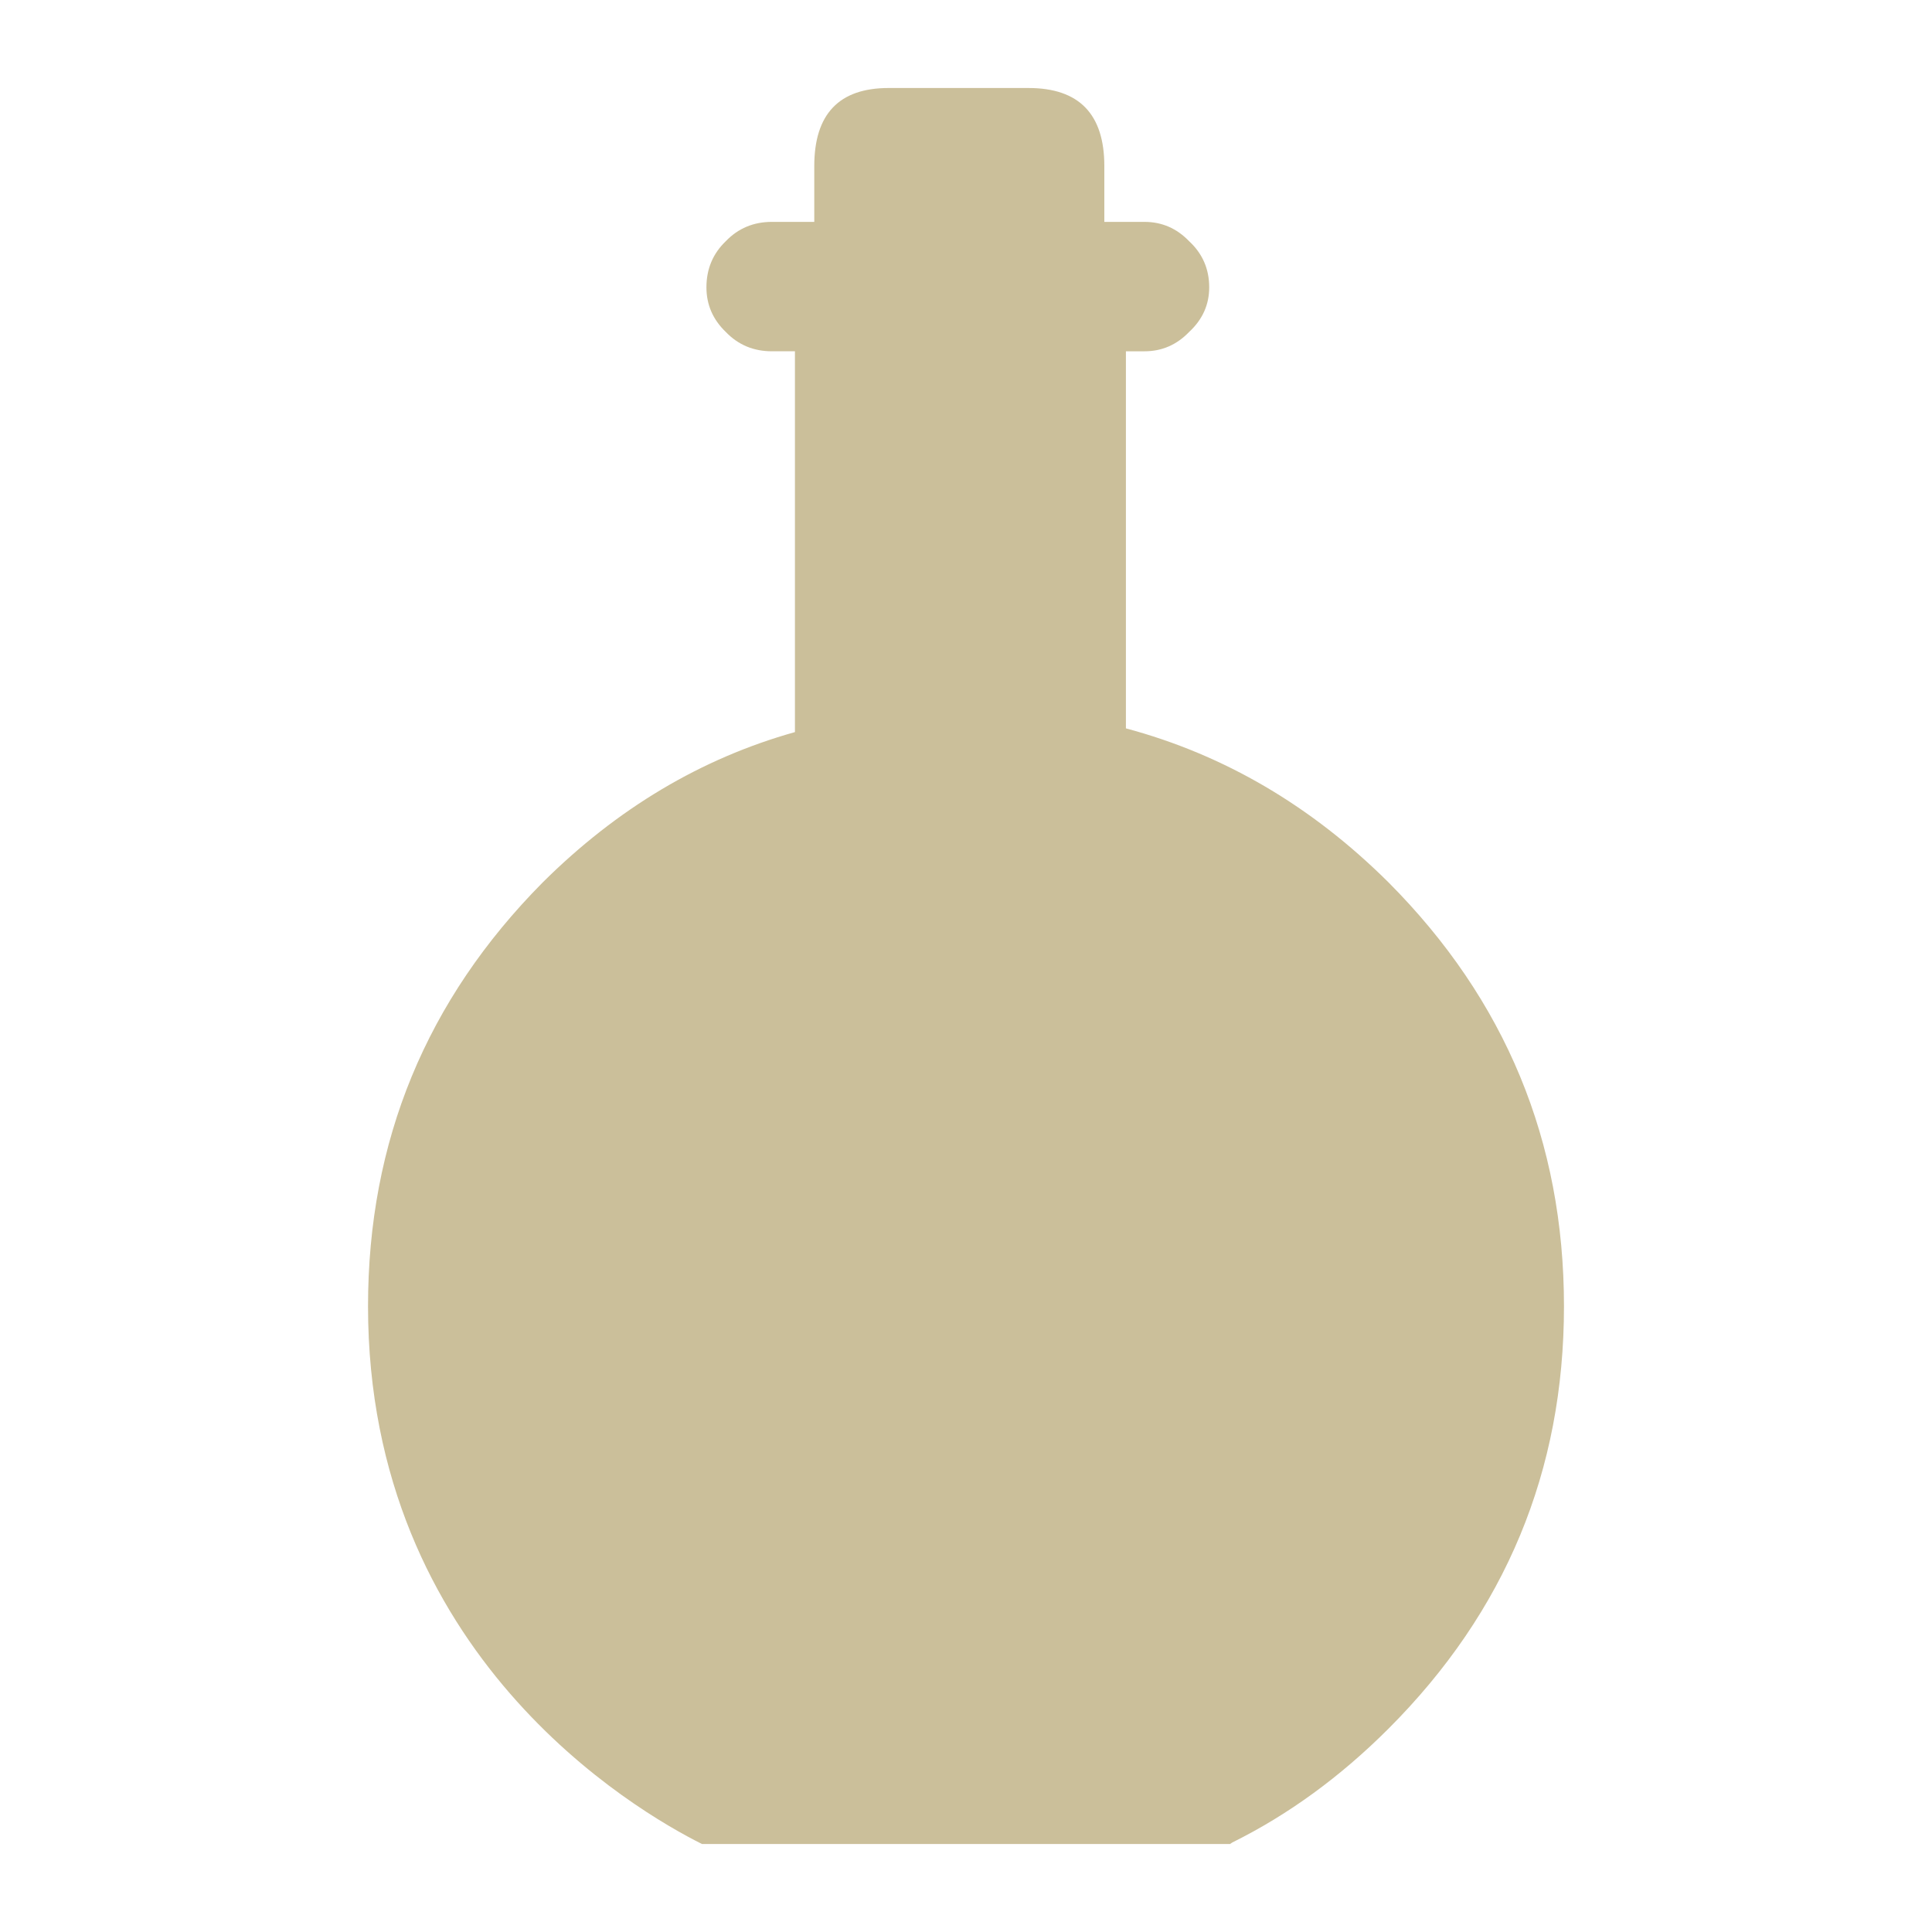 <?xml version="1.0" encoding="UTF-8" standalone="no"?>
<svg
   height="512"
   width="512"
   version="1.1"
   id="svg1"
   sodipodi:docname="KWD_KIT_Data_TypeDrink.svg"
   inkscape:version="1.4 (86a8ad7, 2024-10-11)"
   xmlns:inkscape="http://www.inkscape.org/namespaces/inkscape"
   xmlns:sodipodi="http://sodipodi.sourceforge.net/DTD/sodipodi-0.dtd"
   xmlns="http://www.w3.org/2000/svg"
   xmlns:svg="http://www.w3.org/2000/svg">
  <defs
     id="defs1" />
  <sodipodi:namedview
     id="namedview1"
     pagecolor="#ffffff"
     bordercolor="#000000"
     borderopacity="0.25"
     inkscape:showpageshadow="2"
     inkscape:pageopacity="0.0"
     inkscape:pagecheckerboard="0"
     inkscape:deskcolor="#d1d1d1"
     inkscape:zoom="1.2863293"
     inkscape:cx="323.01216"
     inkscape:cy="274.81299"
     inkscape:window-width="1920"
     inkscape:window-height="1009"
     inkscape:window-x="1072"
     inkscape:window-y="386"
     inkscape:window-maximized="1"
     inkscape:current-layer="svg1" />
  <path
     id="path1"
     style="fill:#cbbf9a;fill-opacity:1;stroke-width:3.942"
     d="m 235.502,23.322 c -13.14,0 -19.711,6.898 -19.711,20.695 v 14.783 h -11.234 c -4.862,0 -8.936,1.709 -12.221,5.125 -3.416,3.285 -5.125,7.357 -5.125,12.219 0,4.599 1.709,8.541 5.125,11.826 3.285,3.416 7.359,5.125 12.221,5.125 h 6.109 V 194.012 c -24.835,6.964 -47.106,20.236 -66.816,39.814 -30.879,31.142 -46.318,68.591 -46.318,112.348 0,92.464 70.764,133.637 88.498,142.504 h 139.941 l 0.592,-0.395 c 14.848,-7.358 28.645,-17.41 41.391,-30.156 31.011,-31.011 46.516,-68.328 46.516,-111.953 0,-43.756 -15.505,-81.206 -46.516,-112.348 -20.367,-20.236 -43.559,-33.837 -69.576,-40.801 V 93.096 h 4.928 c 4.599,0 8.541,-1.709 11.826,-5.125 3.548,-3.285 5.32,-7.227 5.32,-11.826 0,-4.862 -1.772,-8.934 -5.32,-12.219 -3.285,-3.416 -7.227,-5.125 -11.826,-5.125 H 292.66 V 44.018 c 0,-13.797 -6.701,-20.695 -20.104,-20.695 z"
     sodipodi:nodetypes="sscscscscccscccsscccscscscsss" />
</svg>

